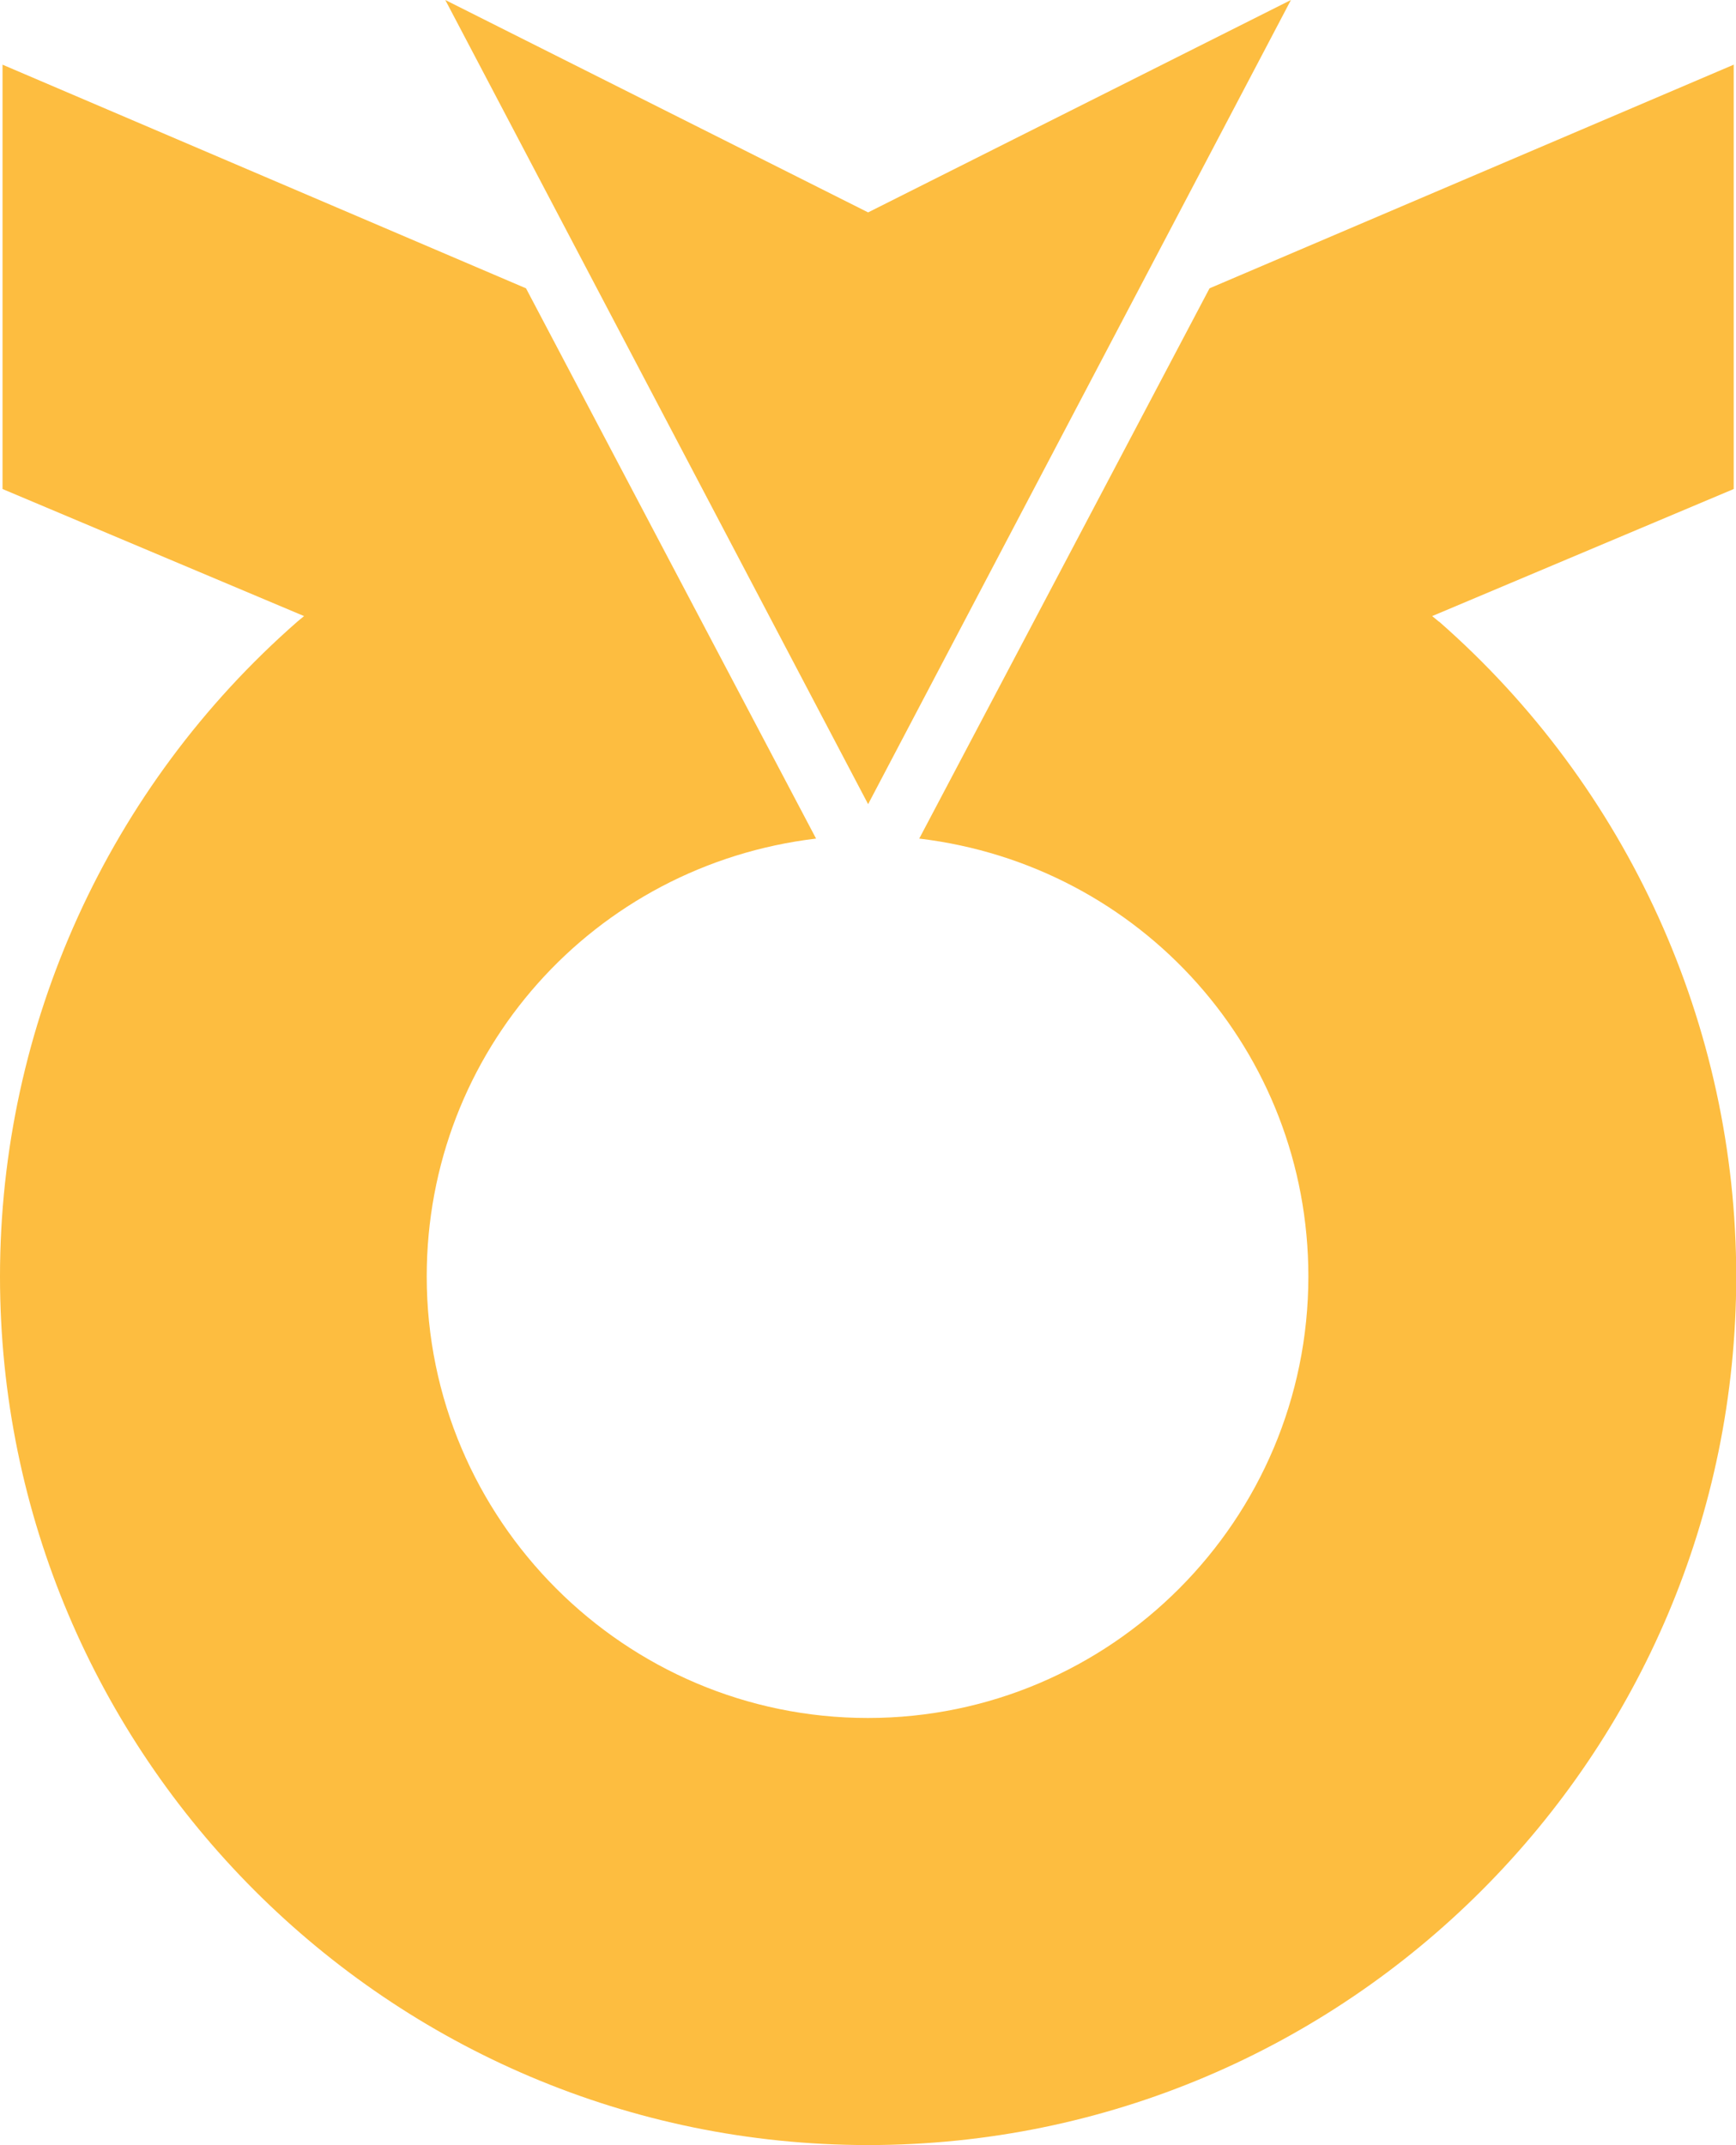 <?xml version="1.0" encoding="UTF-8"?>
<svg id="Layer_2" data-name="Layer 2" xmlns="http://www.w3.org/2000/svg" viewBox="0 0 75.71 93.52">
  <defs>
    <style>
      .cls-1 {
        fill: #fdbd40;
      }
    </style>
  </defs>
  <g id="Layer_1-2" data-name="Layer 1">
    <g>
      <g id="g330">
        <path id="path332" class="cls-1" d="m56.3,0l-18.44,9.26L19.42,0l18.44,35.06L56.3,0Z"/>
      </g>
      <g id="g334">
        <path id="path336" class="cls-1" d="m62.75,27.1l-.29-.24,13.15-5.54V2.82l-22.86,9.75s-12.37,23.45-12.66,23.99c9.69,1.16,16.97,9.29,16.97,19.09,0,10.61-8.61,19.25-19.21,19.25s-19.24-8.64-19.24-19.25c0-9.8,7.28-17.93,16.98-19.09-.29-.54-12.65-23.99-12.65-23.99L.11,2.82v18.5l13.15,5.54-.29.24C4.73,34.31,0,44.71,0,55.65c0,20.88,16.97,37.87,37.86,37.87s37.86-16.99,37.86-37.87c0-10.93-4.73-21.34-12.96-28.55"/>
      </g>
    </g>
  </g>
</svg>